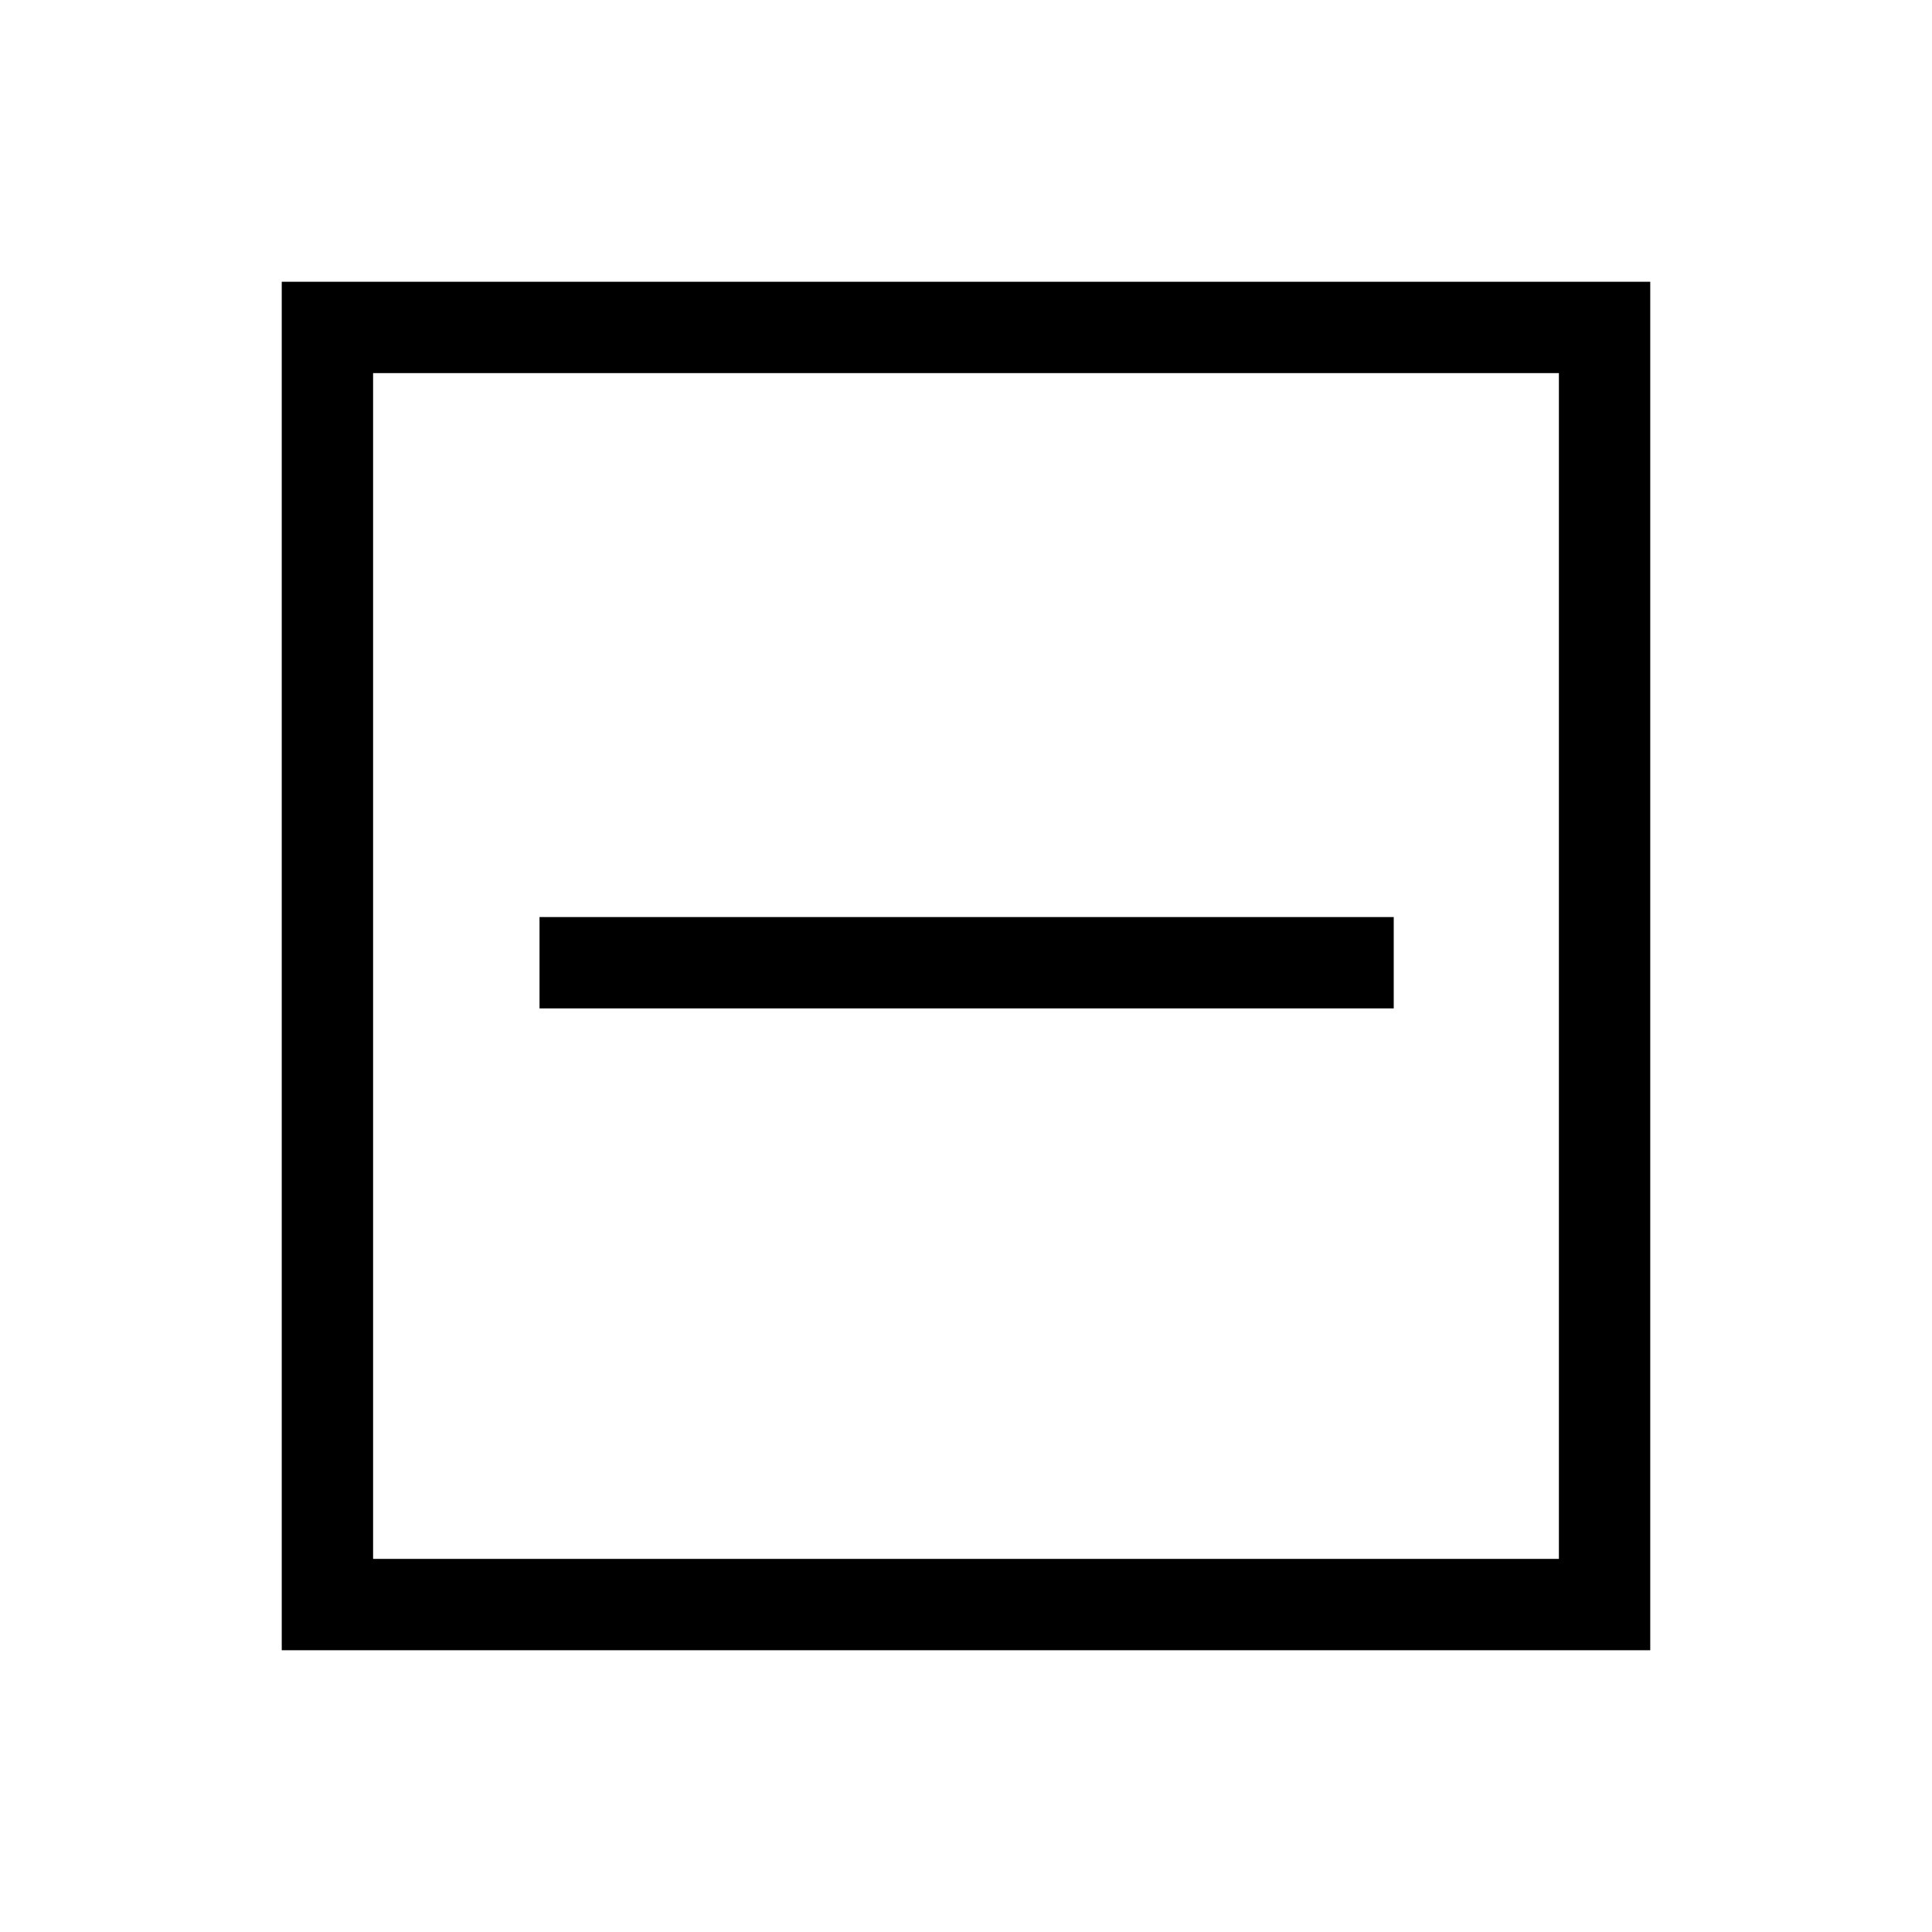 <svg xmlns="http://www.w3.org/2000/svg" height="48" viewBox="0 -960 960 960" width="48"><path d="M268.08-458.92h424.46v-45.39H268.08v45.39ZM140-140v-680h680v680H140Zm45.39-45.39h589.22v-589.22H185.39v589.22Zm0 0v-589.22 589.22Z"/></svg>